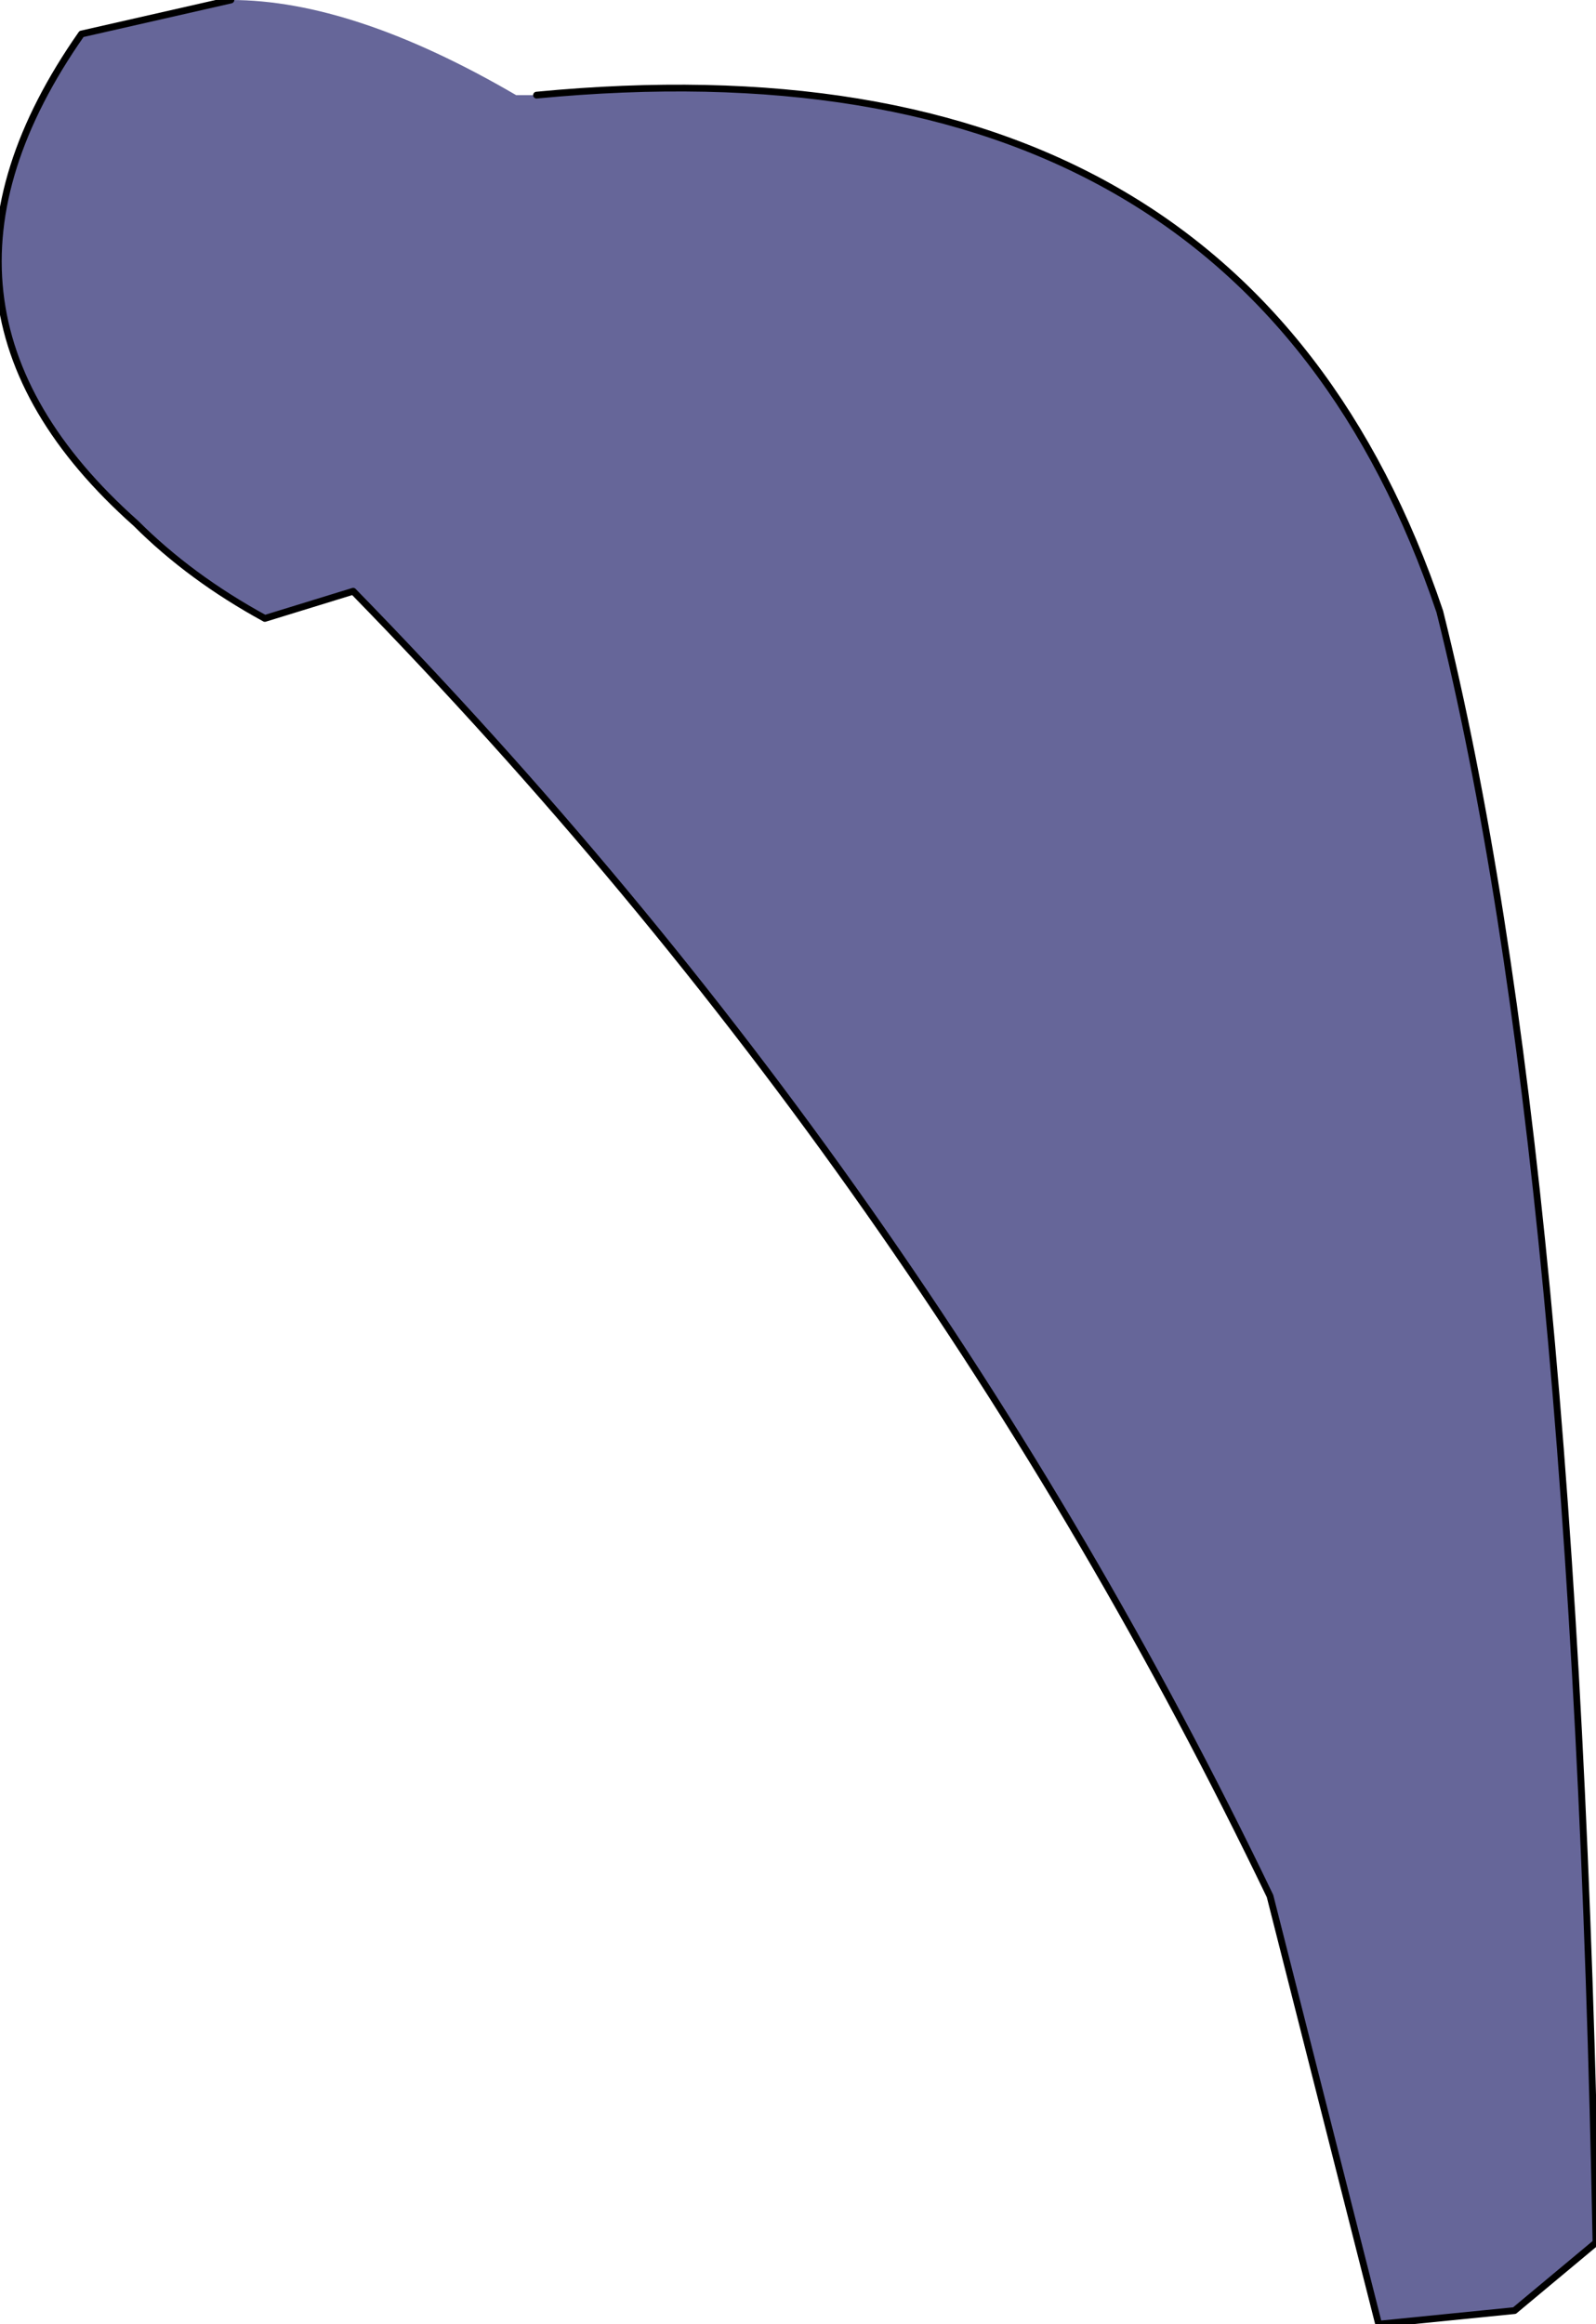 <?xml version="1.0" encoding="UTF-8" standalone="no"?>
<svg xmlns:xlink="http://www.w3.org/1999/xlink" height="17.1px" width="11.75px" xmlns="http://www.w3.org/2000/svg">
  <g transform="matrix(1.0, 0.0, 0.0, 1.0, 5.9, 8.4)">
    <path d="M-4.2 -8.4 Q-3.3 -8.4 -2.1 -7.7 L-1.95 -7.7 Q3.25 -8.2 4.7 -3.9 5.7 0.1 5.85 8.1 L5.55 8.35 5.25 8.6 4.25 8.7 3.45 5.55 Q0.9 0.25 -3.3 -4.05 L-3.95 -3.85 Q-4.5 -4.15 -4.9 -4.55 -6.7 -6.15 -5.3 -8.15 L-4.2 -8.4" fill="#666699" fill-rule="evenodd" stroke="none"/>
    <path d="M-4.2 -8.4 L-5.3 -8.15 Q-6.7 -6.15 -4.9 -4.55 -4.5 -4.15 -3.95 -3.85 L-3.3 -4.05 Q0.9 0.25 3.45 5.55 L4.25 8.7 5.25 8.6 5.55 8.35 5.85 8.1 Q5.7 0.1 4.7 -3.9 3.25 -8.2 -1.95 -7.7" fill="none" stroke="#000000" stroke-linecap="round" stroke-linejoin="round" stroke-width="0.05"/>
  </g>
</svg>

